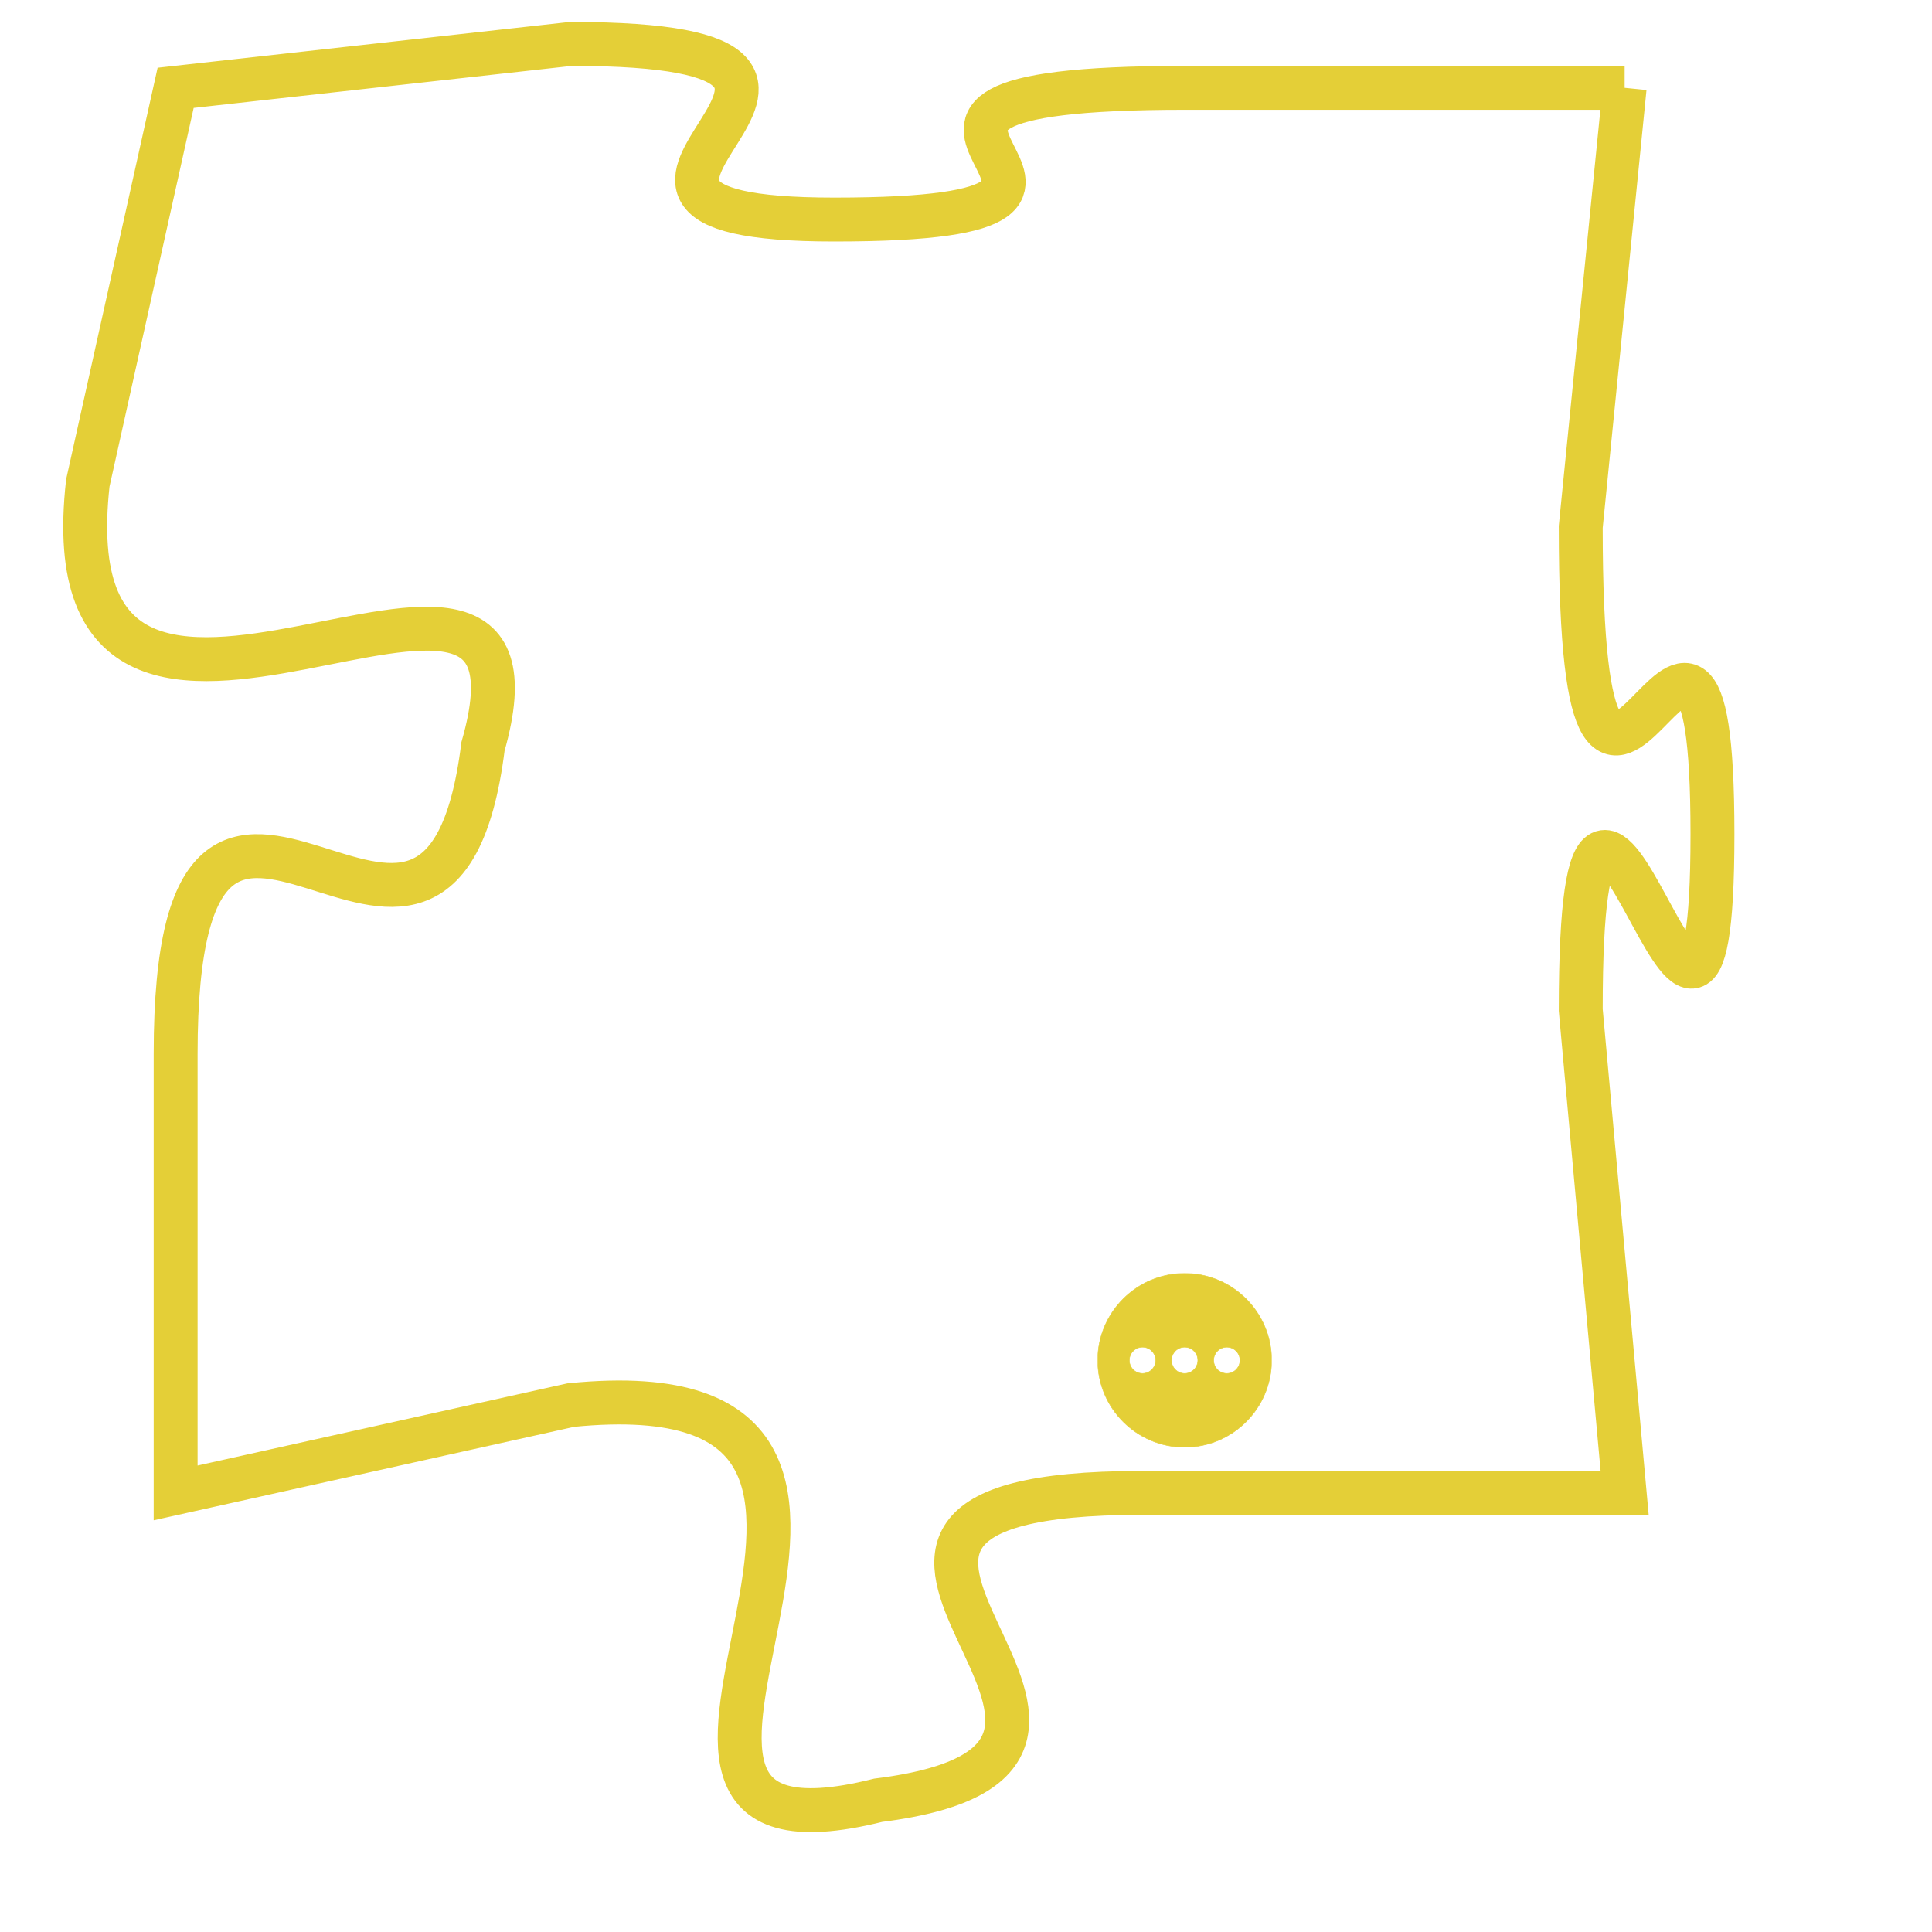 <svg version="1.1" xmlns="http://www.w3.org/2000/svg" xmlns:xlink="http://www.w3.org/1999/xlink" fill="transparent" x="0" y="0" width="350" height="350" preserveAspectRatio="xMinYMin slice"><style type="text/css">.links{fill:transparent;stroke: #E4CF37;}.links:hover{fill:#63D272; opacity:0.4;}</style><defs><g id="allt"><path id="t5888" d="M1287,1440 L1277,1440 C1267,1440 1278,1443 1269,1443 C1261,1443 1272,1439 1263,1439 L1254,1440 1254,1440 L1252,1449 C1251,1458 1263,1448 1261,1455 C1260,1463 1254,1452 1254,1462 L1254,1472 1254,1472 L1263,1470 C1273,1469 1262,1481 1270,1479 C1278,1478 1266,1472 1276,1472 L1287,1472 1287,1472 L1286,1461 C1286,1451 1289,1466 1289,1457 C1289,1448 1286,1461 1286,1450 L1287,1440"/></g><clipPath id="c" clipRule="evenodd" fill="transparent"><use href="#t5888"/></clipPath></defs><svg viewBox="1250 1438 40 44" preserveAspectRatio="xMinYMin meet"><svg width="4380" height="2430"><g><image crossorigin="anonymous" x="0" y="0" href="https://nftpuzzle.license-token.com/assets/completepuzzle.svg" width="100%" height="100%" /><g class="links"><use href="#t5888"/></g></g></svg><svg x="1275" y="1467" height="9%" width="9%" viewBox="0 0 330 330"><g><a xlink:href="https://nftpuzzle.license-token.com/" class="links"><title>See the most innovative NFT based token software licensing project</title><path fill="#E4CF37" id="more" d="M165,0C74.019,0,0,74.019,0,165s74.019,165,165,165s165-74.019,165-165S255.981,0,165,0z M85,190 c-13.785,0-25-11.215-25-25s11.215-25,25-25s25,11.215,25,25S98.785,190,85,190z M165,190c-13.785,0-25-11.215-25-25 s11.215-25,25-25s25,11.215,25,25S178.785,190,165,190z M245,190c-13.785,0-25-11.215-25-25s11.215-25,25-25 c13.785,0,25,11.215,25,25S258.785,190,245,190z"></path></a></g></svg></svg></svg>